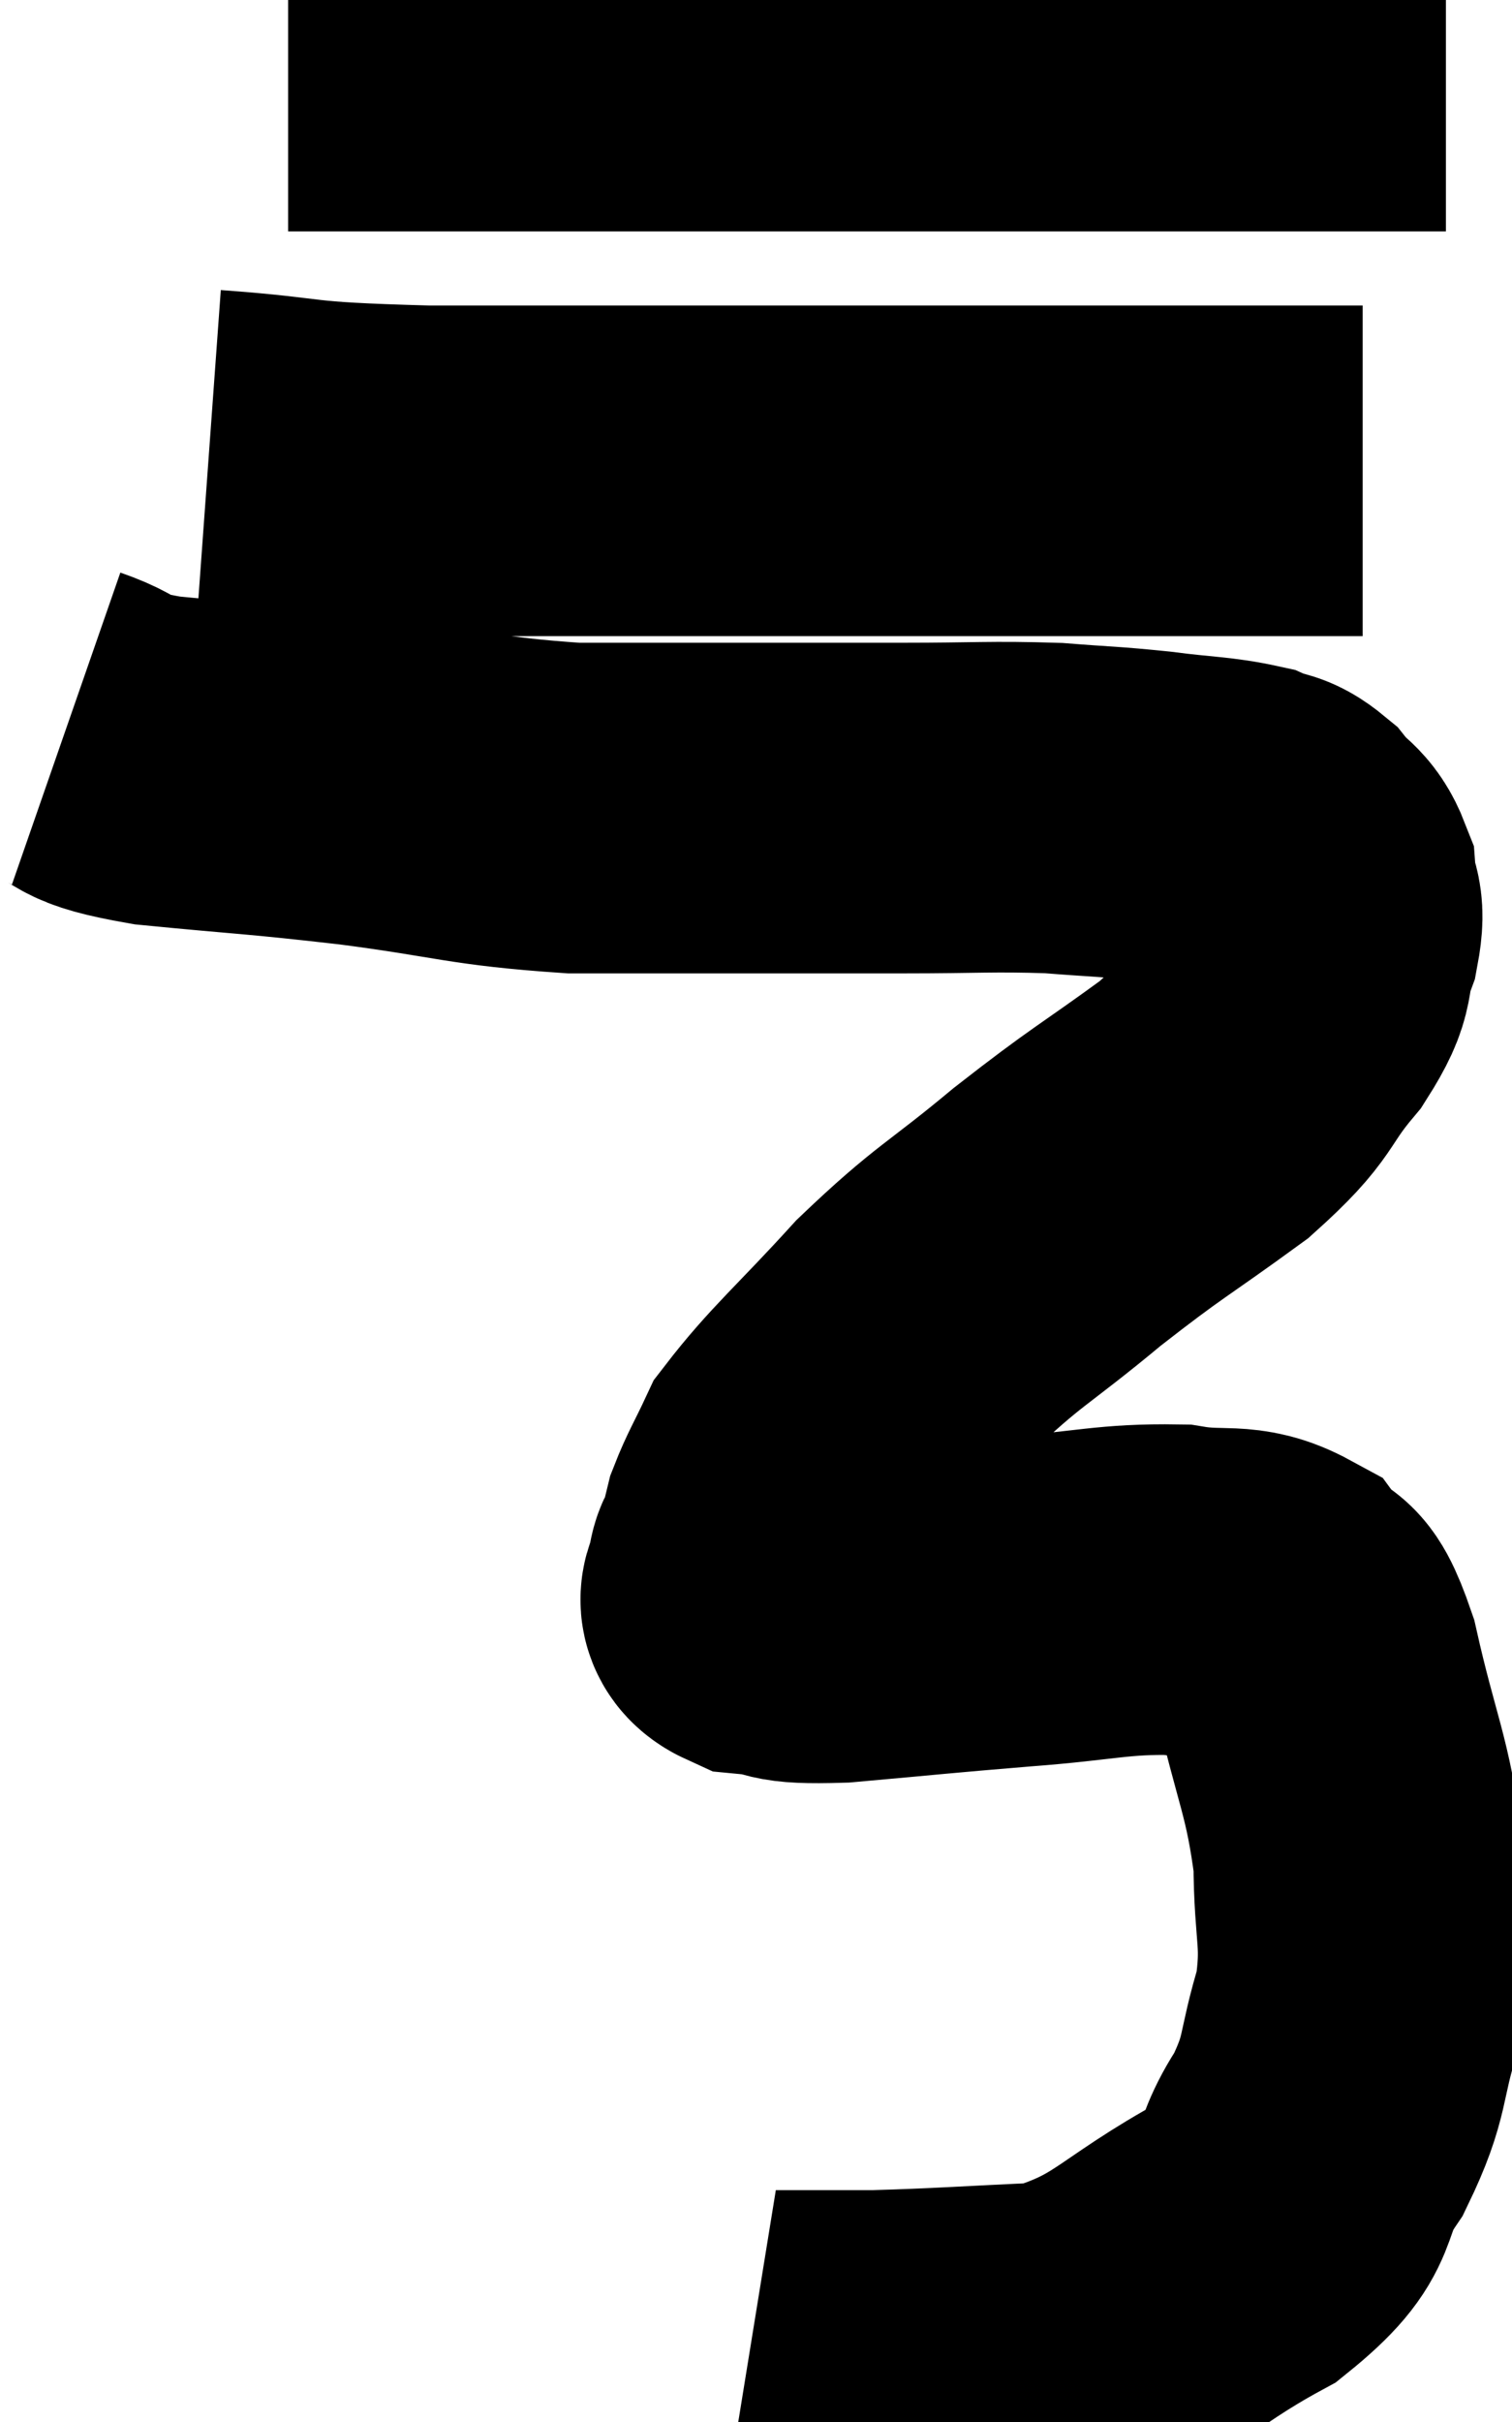 <svg xmlns="http://www.w3.org/2000/svg" viewBox="12.98 7.64 22.88 36.627" width="22.88" height="36.627"><path d="M 13.98 18.66 C 14.67 18.9, 14.25 18.945, 15.36 19.14 C 16.89 19.29, 16.845 19.26, 18.42 19.44 C 20.04 19.65, 20.115 19.755, 21.66 19.86 C 23.13 19.86, 23.355 19.86, 24.6 19.86 C 25.62 19.86, 25.56 19.86, 26.64 19.86 C 27.78 19.86, 27.975 19.83, 28.92 19.86 C 29.67 19.92, 29.7 19.905, 30.42 19.98 C 31.11 20.07, 31.32 20.055, 31.8 20.16 C 32.07 20.28, 32.085 20.19, 32.34 20.4 C 32.58 20.7, 32.685 20.655, 32.82 21 C 32.85 21.39, 32.97 21.3, 32.88 21.78 C 32.67 22.35, 32.88 22.26, 32.46 22.92 C 31.83 23.67, 32.07 23.64, 31.2 24.42 C 30.09 25.23, 30.075 25.185, 28.98 26.04 C 27.9 26.94, 27.81 26.895, 26.82 27.84 C 25.92 28.83, 25.575 29.1, 25.02 29.82 C 24.81 30.27, 24.735 30.375, 24.6 30.72 C 24.54 30.96, 24.54 31.005, 24.48 31.2 C 24.42 31.35, 24.375 31.305, 24.36 31.5 C 24.39 31.74, 24.09 31.83, 24.42 31.98 C 25.05 32.04, 24.69 32.13, 25.68 32.1 C 27.03 31.98, 27.105 31.965, 28.38 31.86 C 29.58 31.77, 29.82 31.665, 30.78 31.68 C 31.5 31.8, 31.695 31.635, 32.22 31.92 C 32.55 32.37, 32.55 31.86, 32.88 32.82 C 33.21 34.29, 33.375 34.47, 33.54 35.76 C 33.54 36.87, 33.69 36.945, 33.54 37.98 C 33.24 38.94, 33.375 39, 32.94 39.9 C 32.37 40.74, 32.805 40.77, 31.8 41.58 C 30.36 42.36, 30.315 42.72, 28.92 43.14 C 27.57 43.2, 27.27 43.23, 26.22 43.26 C 25.47 43.26, 25.095 43.26, 24.72 43.26 C 24.72 43.26, 24.765 43.275, 24.72 43.26 C 24.63 43.23, 24.585 43.215, 24.54 43.2 L 24.54 43.2" fill="none" stroke="black" stroke-width="5"></path><path d="M 16.14 14.52 C 17.79 14.64, 17.205 14.7, 19.44 14.76 C 22.26 14.76, 22.89 14.76, 25.08 14.76 C 26.64 14.76, 26.535 14.76, 28.2 14.76 C 29.97 14.76, 30.39 14.76, 31.74 14.76 C 32.67 14.76, 33.135 14.76, 33.6 14.76 L 33.6 14.76" fill="none" stroke="black" stroke-width="5"></path><path d="M 17.34 8.64 C 19.26 8.64, 18.96 8.64, 21.18 8.64 C 23.7 8.64, 23.895 8.64, 26.22 8.64 C 28.35 8.64, 28.68 8.64, 30.48 8.64 C 31.95 8.64, 32.37 8.64, 33.42 8.64 C 34.05 8.64, 34.32 8.64, 34.68 8.64 L 34.86 8.64" fill="none" stroke="black" stroke-width="5"></path></svg>